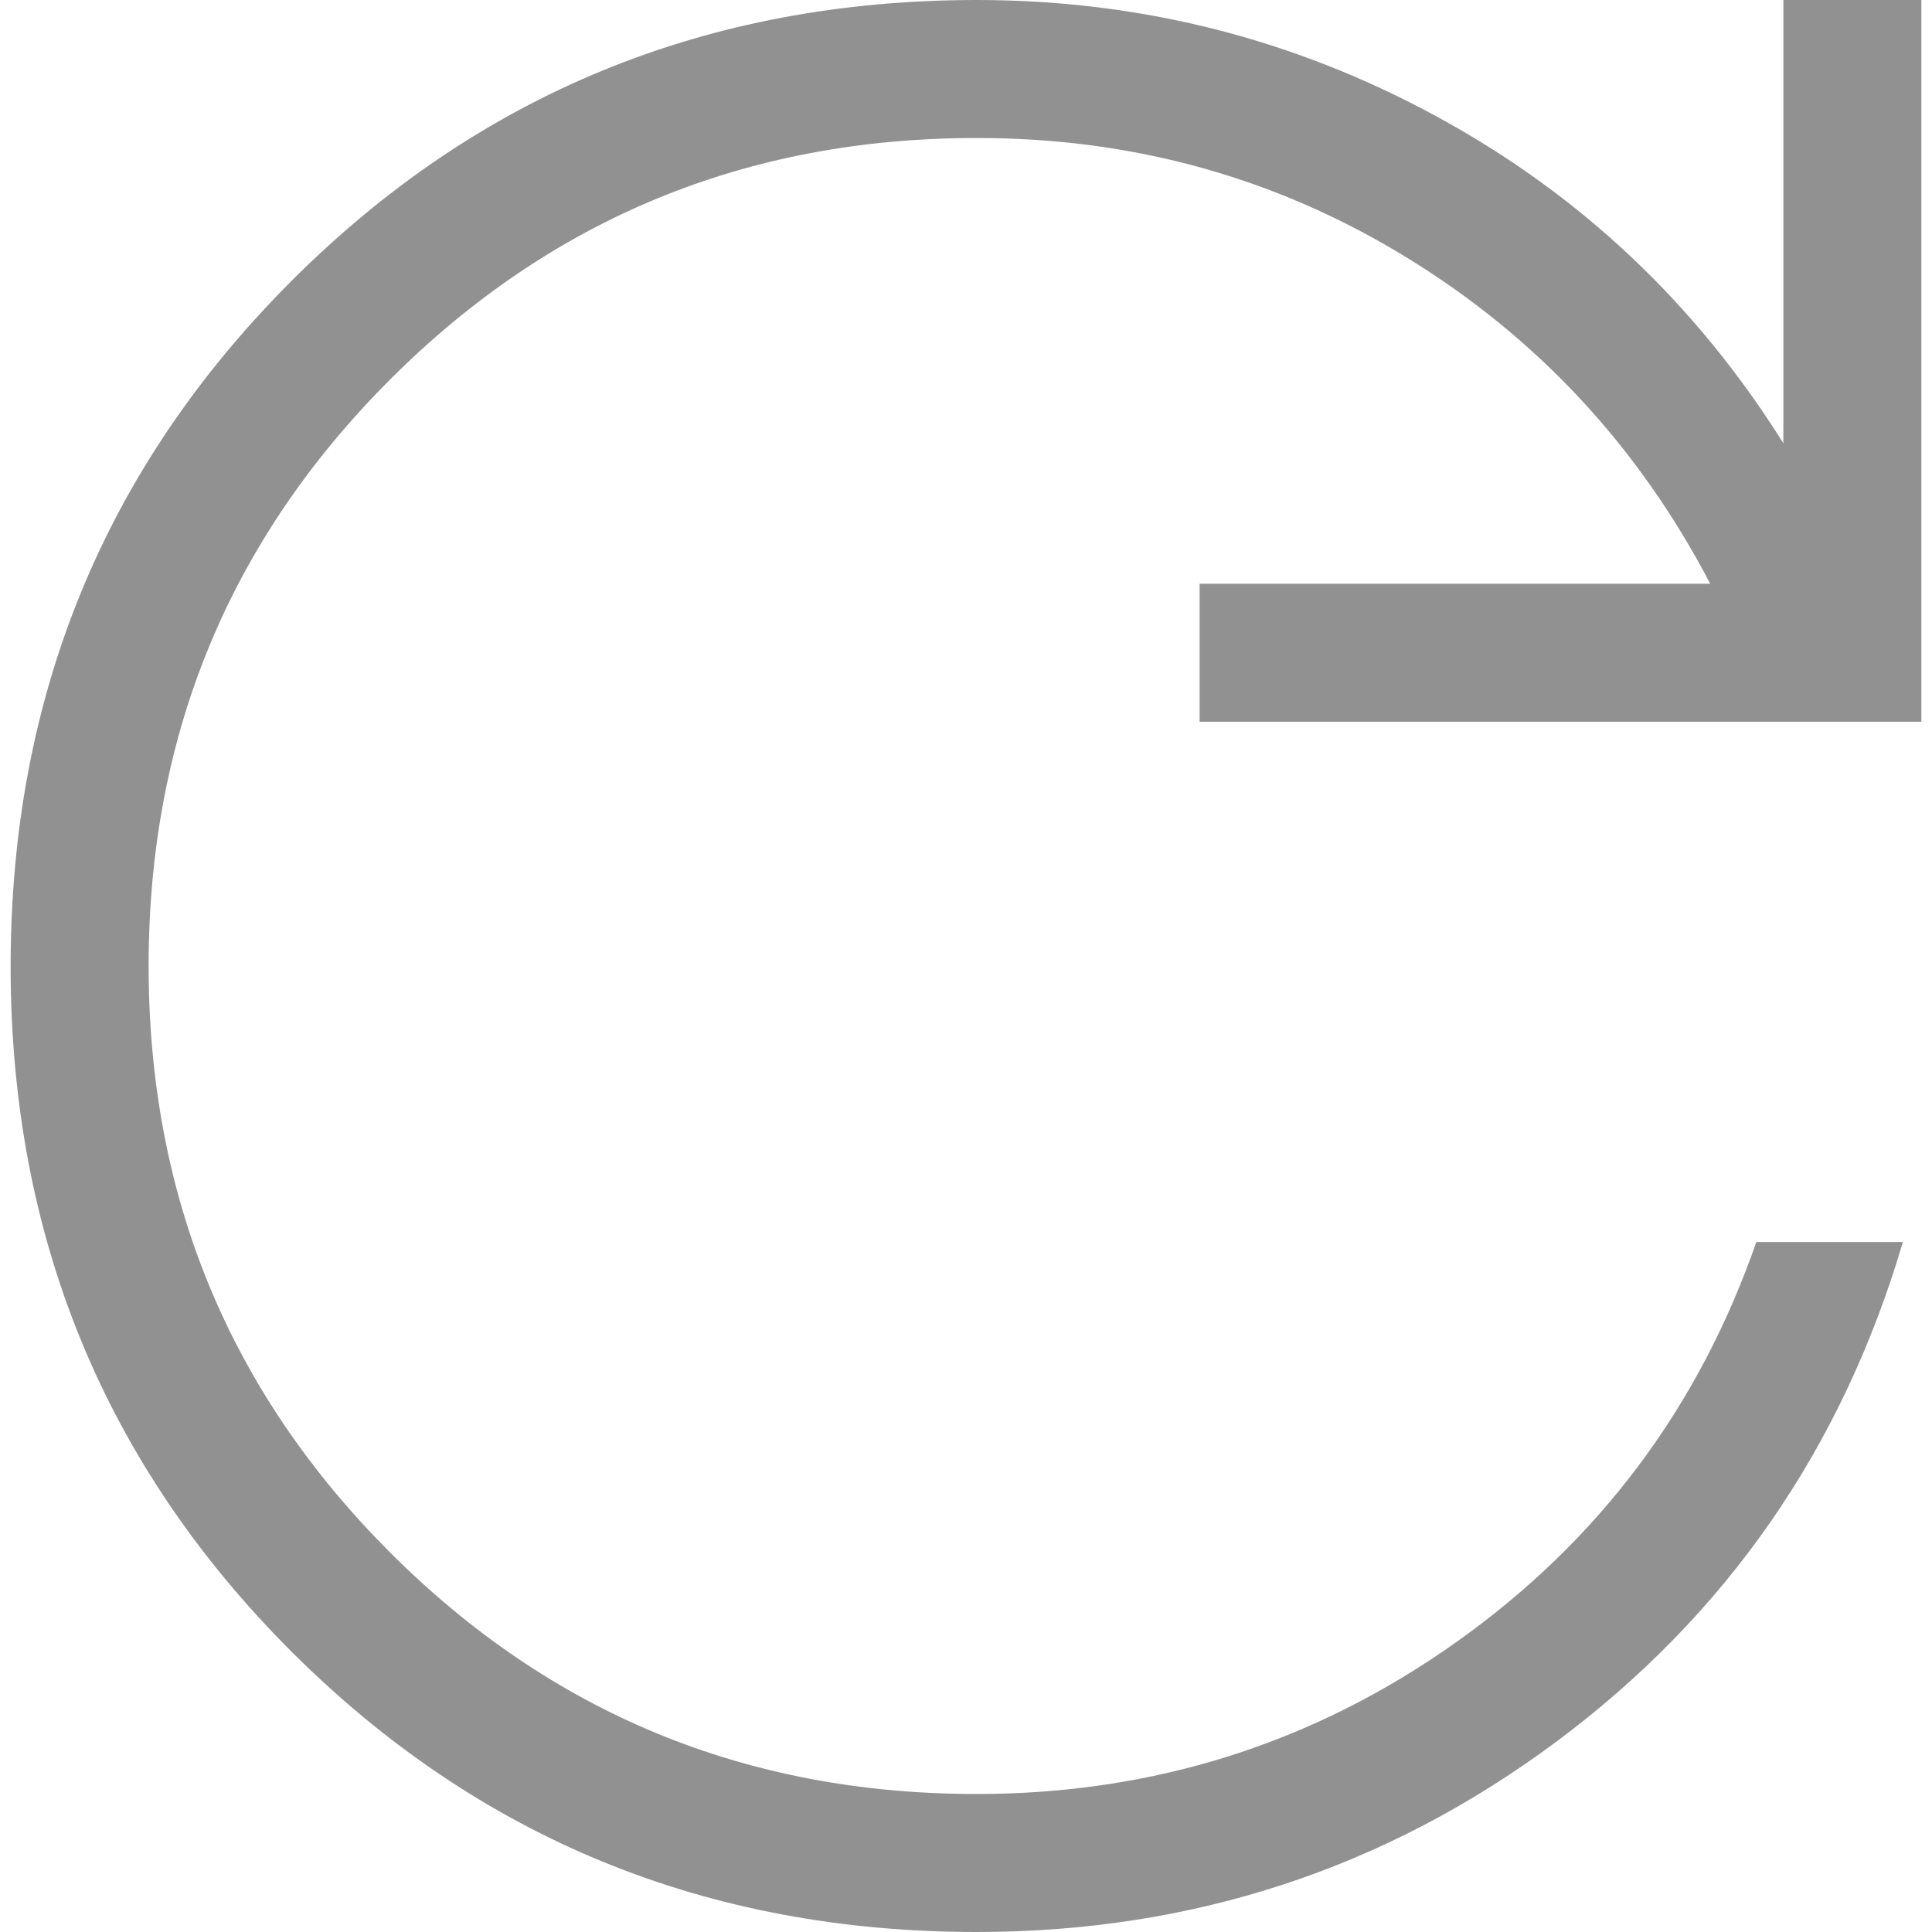 <svg width="14" height="14" viewBox="0 0 14 14" fill="none" xmlns="http://www.w3.org/2000/svg">
<path d="M7.077 14C5.123 14 3.468 13.322 2.111 11.967C0.755 10.611 0.077 8.956 0.077 7.003C0.077 5.05 0.755 3.394 2.111 2.037C3.467 0.68 5.122 0.001 7.077 0C8.266 0 9.379 0.282 10.416 0.847C11.453 1.412 12.288 2.2 12.923 3.212V0H13.923V5.23H8.693V4.23H12.393C11.872 3.233 11.139 2.446 10.195 1.867C9.251 1.288 8.212 0.999 7.077 1C5.41 1 3.994 1.583 2.827 2.75C1.66 3.917 1.077 5.333 1.077 7C1.077 8.667 1.66 10.083 2.827 11.25C3.994 12.417 5.41 13 7.077 13C8.36 13 9.519 12.633 10.552 11.9C11.585 11.167 12.31 10.2 12.727 9H13.789C13.348 10.497 12.51 11.705 11.275 12.623C10.04 13.541 8.641 14 7.077 14Z" fill="#919191"/>
</svg>
